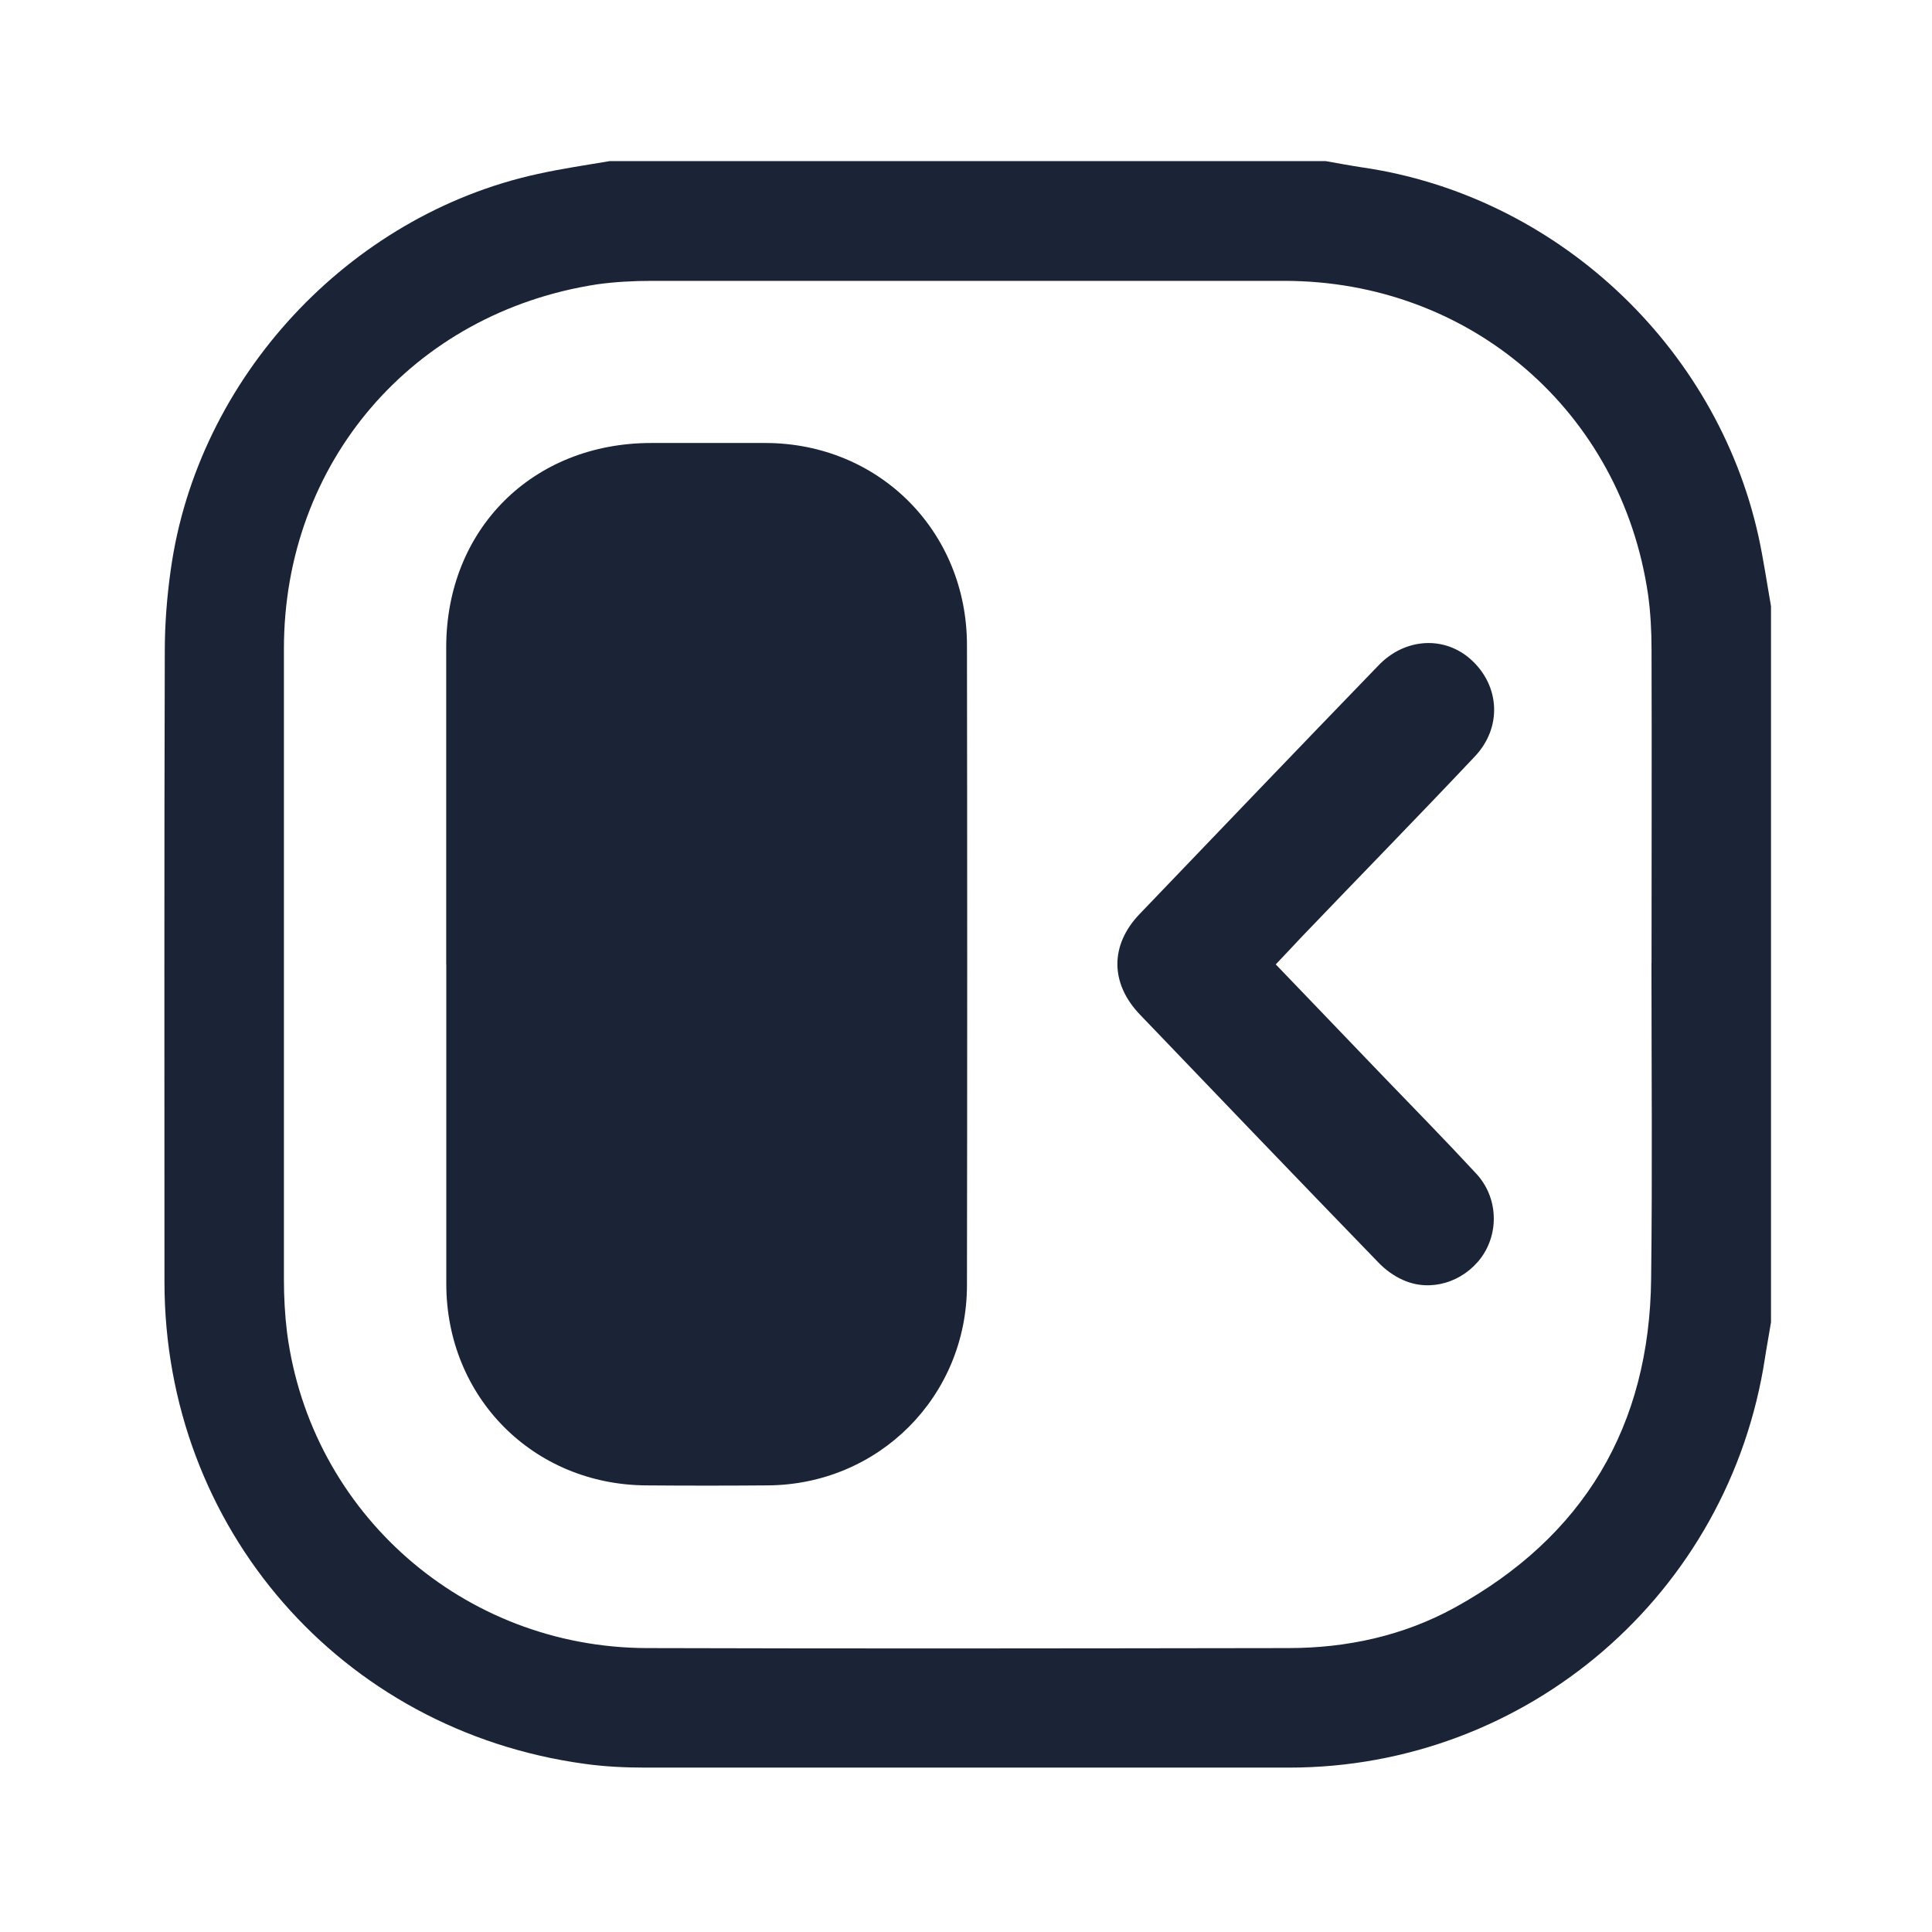 <svg width="24" height="24" viewBox="0 0 24 24" fill="none" xmlns="http://www.w3.org/2000/svg">
<path d="M22,7.535c0,2.965 0,5.926 0,8.891c-0.023,0.144 -0.051,0.289 -0.074,0.438c-0.445,2.934 -2.953,5.094 -5.914,5.094c-2.664,0 -5.328,0 -7.992,0c-0.254,0 -0.508,-0.012 -0.758,-0.047c-3.027,-0.414 -5.219,-2.93 -5.219,-5.988c0,-2.613 -0.004,-5.223 0.004,-7.836c0,-0.336 0.027,-0.676 0.074,-1.008c0.332,-2.383 2.211,-4.406 4.559,-4.918c0.297,-0.066 0.598,-0.109 0.895,-0.16c2.965,0 5.926,0 8.891,0c0.152,0.027 0.301,0.055 0.453,0.078c2.402,0.348 4.402,2.207 4.926,4.586c0.062,0.285 0.105,0.582 0.156,0.871zM20.516,11.965c0,-1.301 0.004,-2.598 0,-3.898c0,-0.227 -0.012,-0.457 -0.043,-0.68c-0.332,-2.277 -2.211,-3.898 -4.52,-3.898c-2.617,0 -5.238,0 -7.855,0c-0.227,0 -0.457,0.012 -0.68,0.043c-2.293,0.352 -3.891,2.215 -3.891,4.527c0,2.613 0,5.223 0,7.836c0,0.219 0.012,0.441 0.039,0.66c0.293,2.238 2.191,3.91 4.465,3.918c2.656,0.008 5.316,0.004 7.973,0c0.727,0 1.426,-0.152 2.062,-0.5c1.609,-0.883 2.426,-2.258 2.445,-4.09c0.016,-1.309 0.004,-2.613 0.004,-3.918z" fill="#1B2437"/>
<path d="M5.543,11.98c0,-1.312 0,-2.625 0,-3.938c0,-1.469 1.074,-2.539 2.547,-2.539c0.473,0 0.949,0 1.422,0c1.41,0.004 2.5,1.098 2.5,2.512c0.004,2.648 0.004,5.301 0,7.949c0,1.387 -1.101,2.484 -2.484,2.488c-0.5,0.004 -1,0.004 -1.5,0c-1.402,-0.008 -2.484,-1.094 -2.484,-2.504c0,-1.32 0,-2.644 0,-3.969z" fill="#1B2437"/>
<path d="M15.848,11.98c0.445,0.465 0.879,0.914 1.308,1.363c0.395,0.41 0.797,0.82 1.184,1.238c0.27,0.293 0.285,0.734 0.059,1.043c-0.227,0.305 -0.629,0.43 -0.969,0.277c-0.117,-0.051 -0.227,-0.133 -0.312,-0.223c-0.988,-1.02 -1.973,-2.047 -2.957,-3.074c-0.371,-0.387 -0.375,-0.863 -0.004,-1.25c0.988,-1.031 1.976,-2.063 2.969,-3.09c0.332,-0.344 0.824,-0.367 1.152,-0.066c0.355,0.324 0.383,0.84 0.043,1.199c-0.707,0.75 -1.43,1.488 -2.144,2.234c-0.105,0.113 -0.207,0.219 -0.328,0.348z" fill="#1B2437"/>
</svg>

